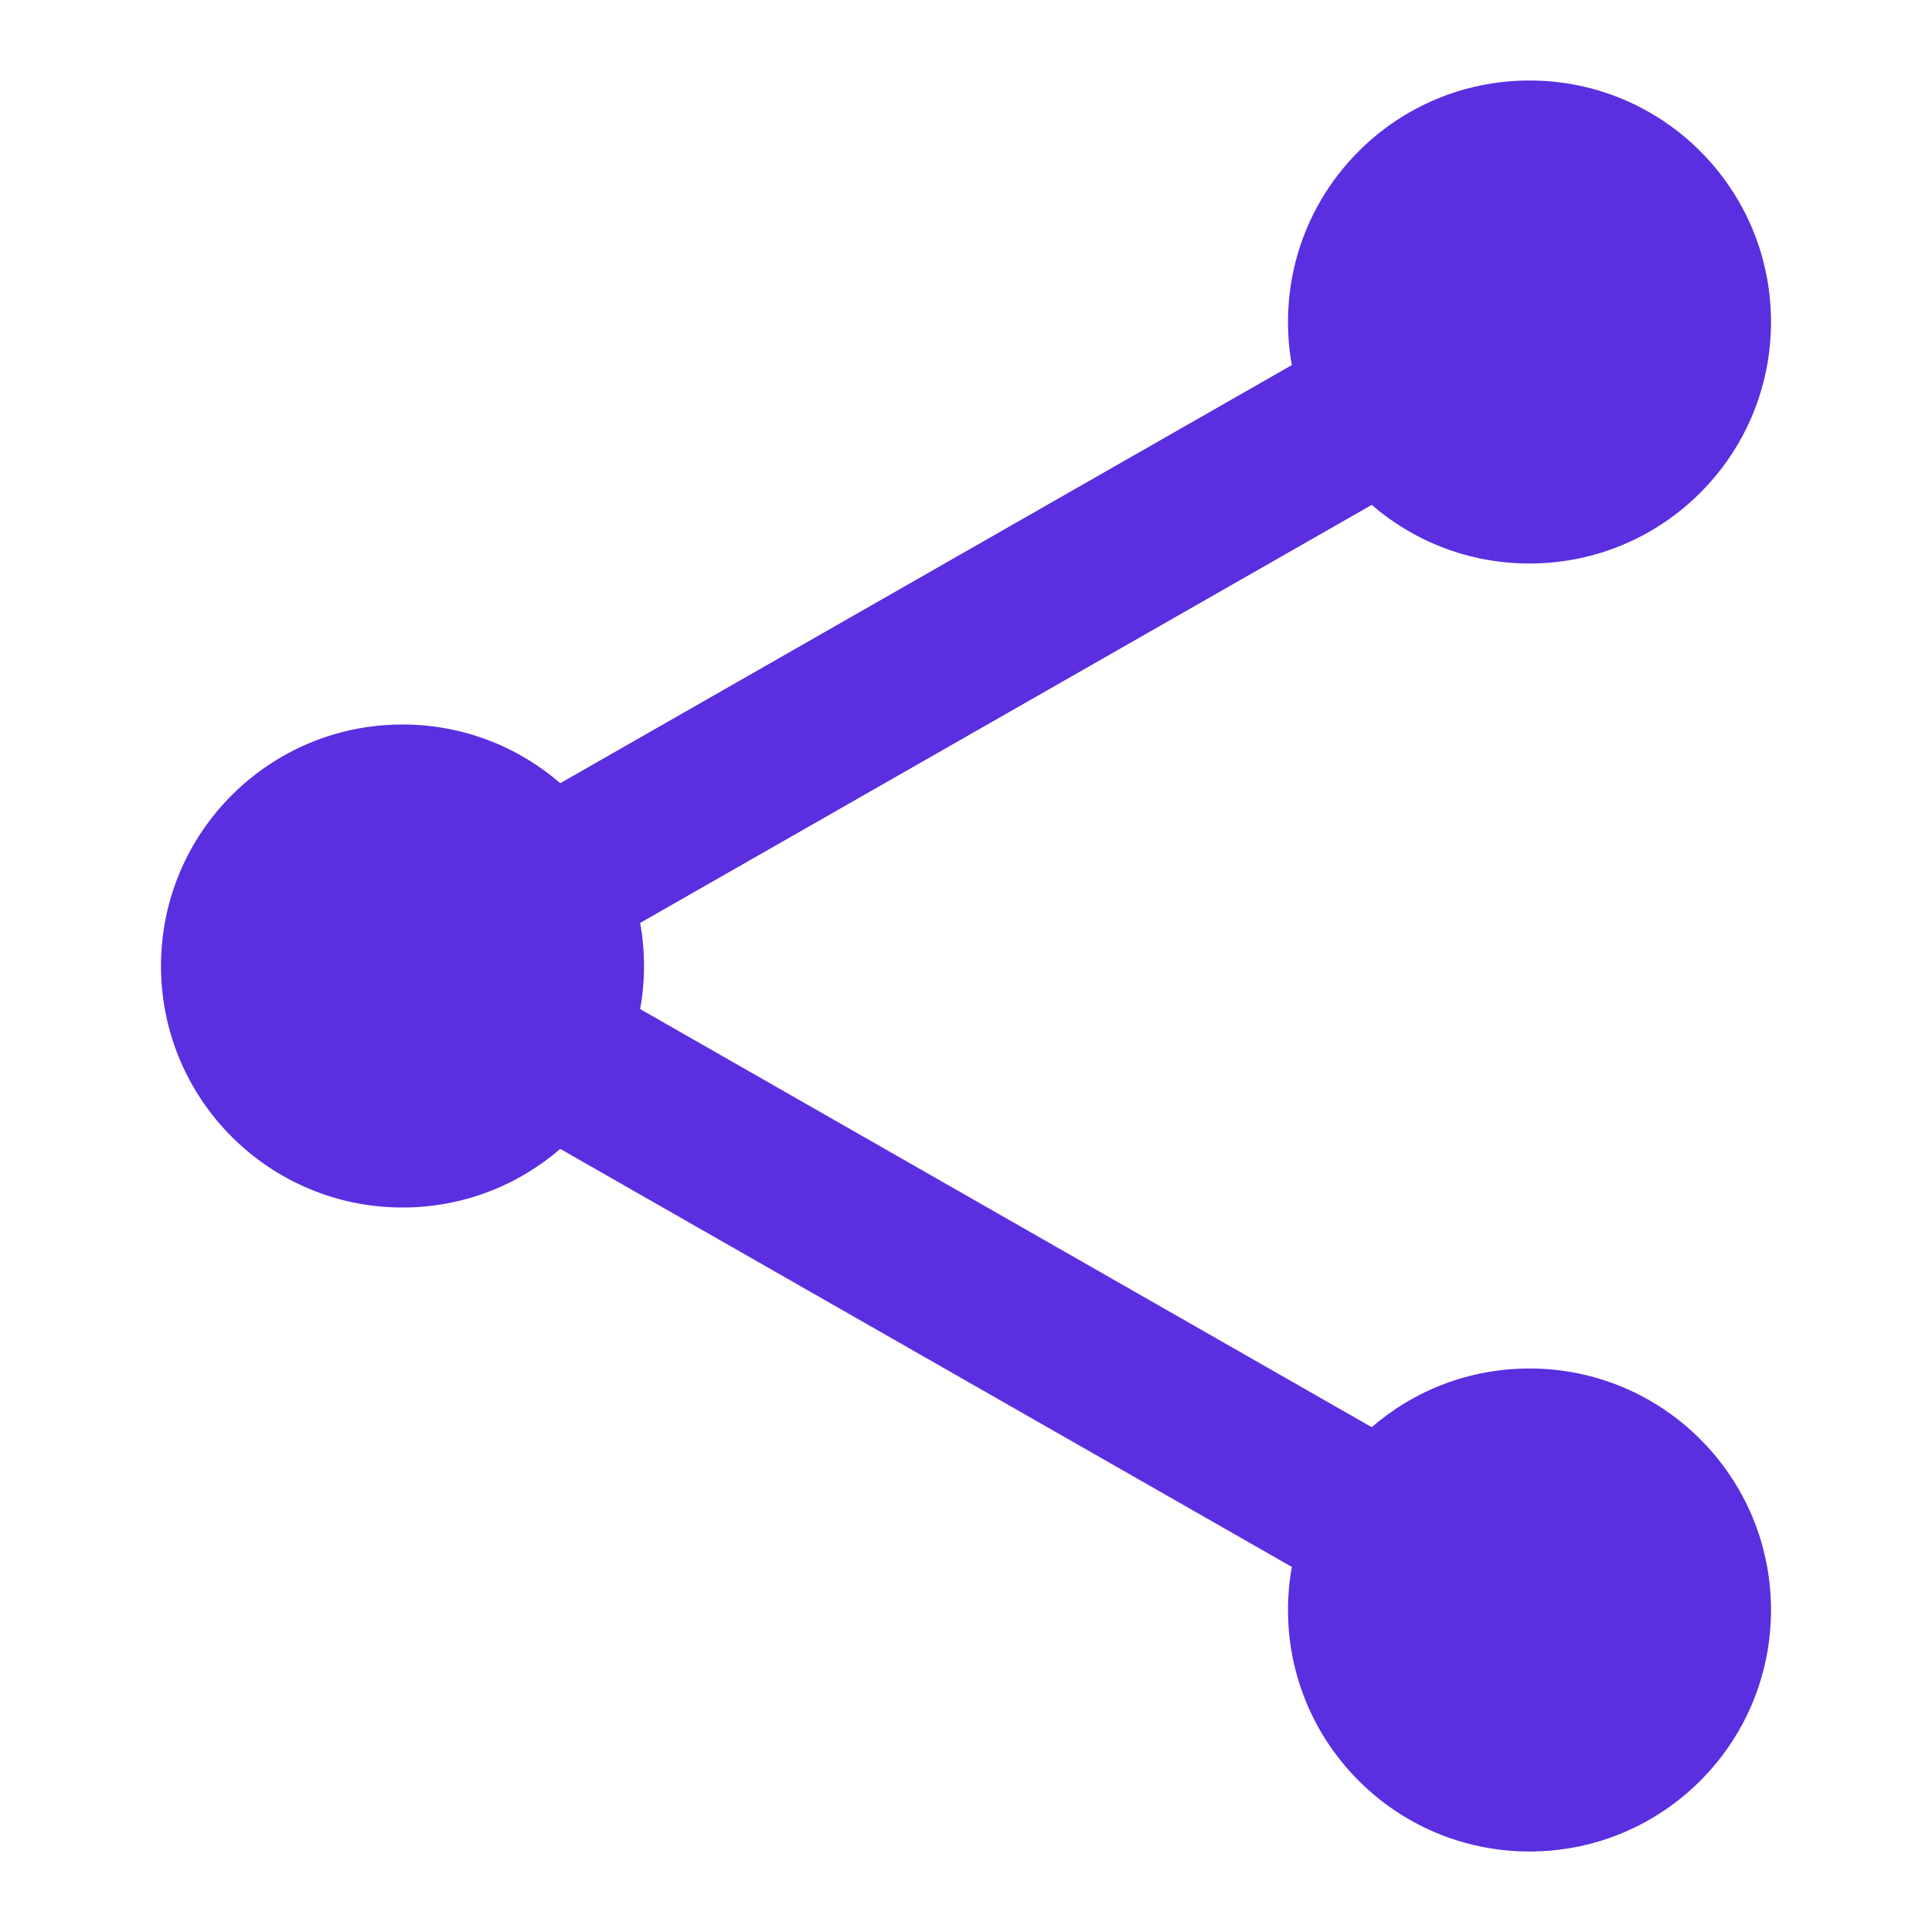 <svg width="24" height="24" viewBox="0 0 24 24" fill="none" xmlns="http://www.w3.org/2000/svg">
<g id="optical-size=24, symbols=share-fill, fill=on">
<mask id="mask0_26_419" style="mask-type:alpha" maskUnits="userSpaceOnUse" x="0" y="0" width="24" height="24">
<rect id="Bounding box" width="24" height="24" fill="#D9D9D9"/>
</mask>
<g mask="url(#mask0_26_419)">
<path id="share" d="M22 4C22 5.657 20.657 7 19 7C18.251 7 17.566 6.726 17.04 6.272L7.952 11.465C7.984 11.639 8 11.817 8 12C8 12.183 7.984 12.362 7.952 12.535L17.04 17.729C17.566 17.274 18.251 17 19 17C20.657 17 22 18.343 22 20C22 21.657 20.657 23 19 23C17.343 23 16 21.657 16 20C16 19.817 16.016 19.638 16.048 19.465L6.96 14.272C6.434 14.726 5.749 15 5 15C3.343 15 2 13.657 2 12C2 10.343 3.343 9 5 9C5.749 9 6.434 9.275 6.96 9.729L16.048 4.535C16.016 4.362 16 4.183 16 4C16 2.343 17.343 1 19 1C20.657 1 22 2.343 22 4Z" fill="#5B2EE0"/>
</g>
</g>
</svg>
